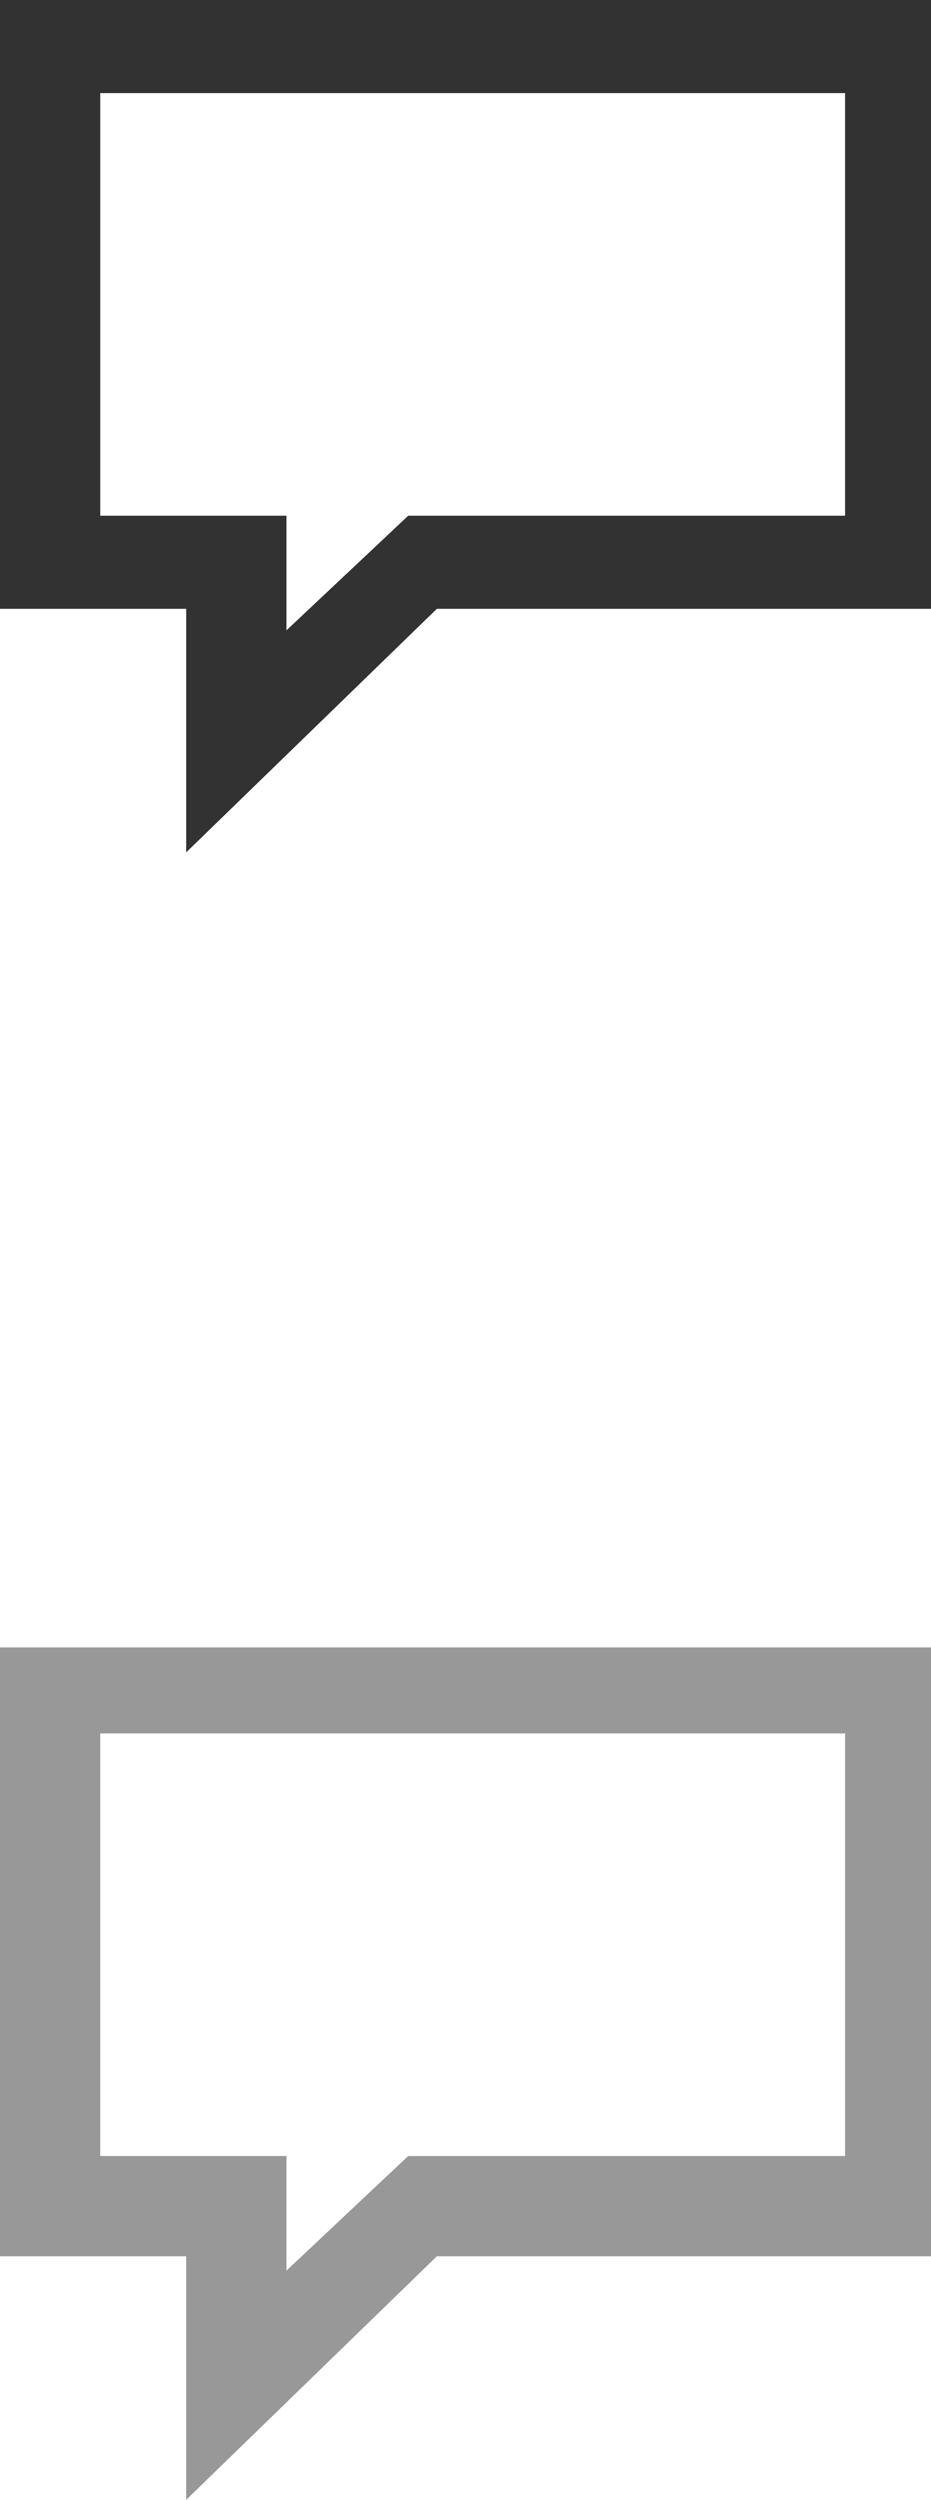 <svg version="1.1"
	 xmlns="http://www.w3.org/2000/svg" xmlns:xlink="http://www.w3.org/1999/xlink" xmlns:a="http://ns.adobe.com/AdobeSVGViewerExtensions/3.0/"
	 x="0px" y="0px" width="13px" height="34.9px" viewBox="0 0 13 34.9" enable-background="new 0 0 13 34.9" xml:space="preserve">
<defs>
</defs>
<g class="start">
	<path fill="#333232" d="M2.6,11.9V8.5H0V0h13v8.5H6.1L2.6,11.9z M1.4,7.2H4v1.6l1.7-1.6h6.1V1.3H1.4L1.4,7.2L1.4,7.2z"/>
</g>
<g opacity="0.5">
	<path fill="#333232" d="M2.6,34.9v-3.4H0V23h13v8.5H6.1L2.6,34.9z M1.4,30.1H4v1.6l1.7-1.6h6.1v-5.9H1.4L1.4,30.1L1.4,30.1z"/>
</g>
</svg>
